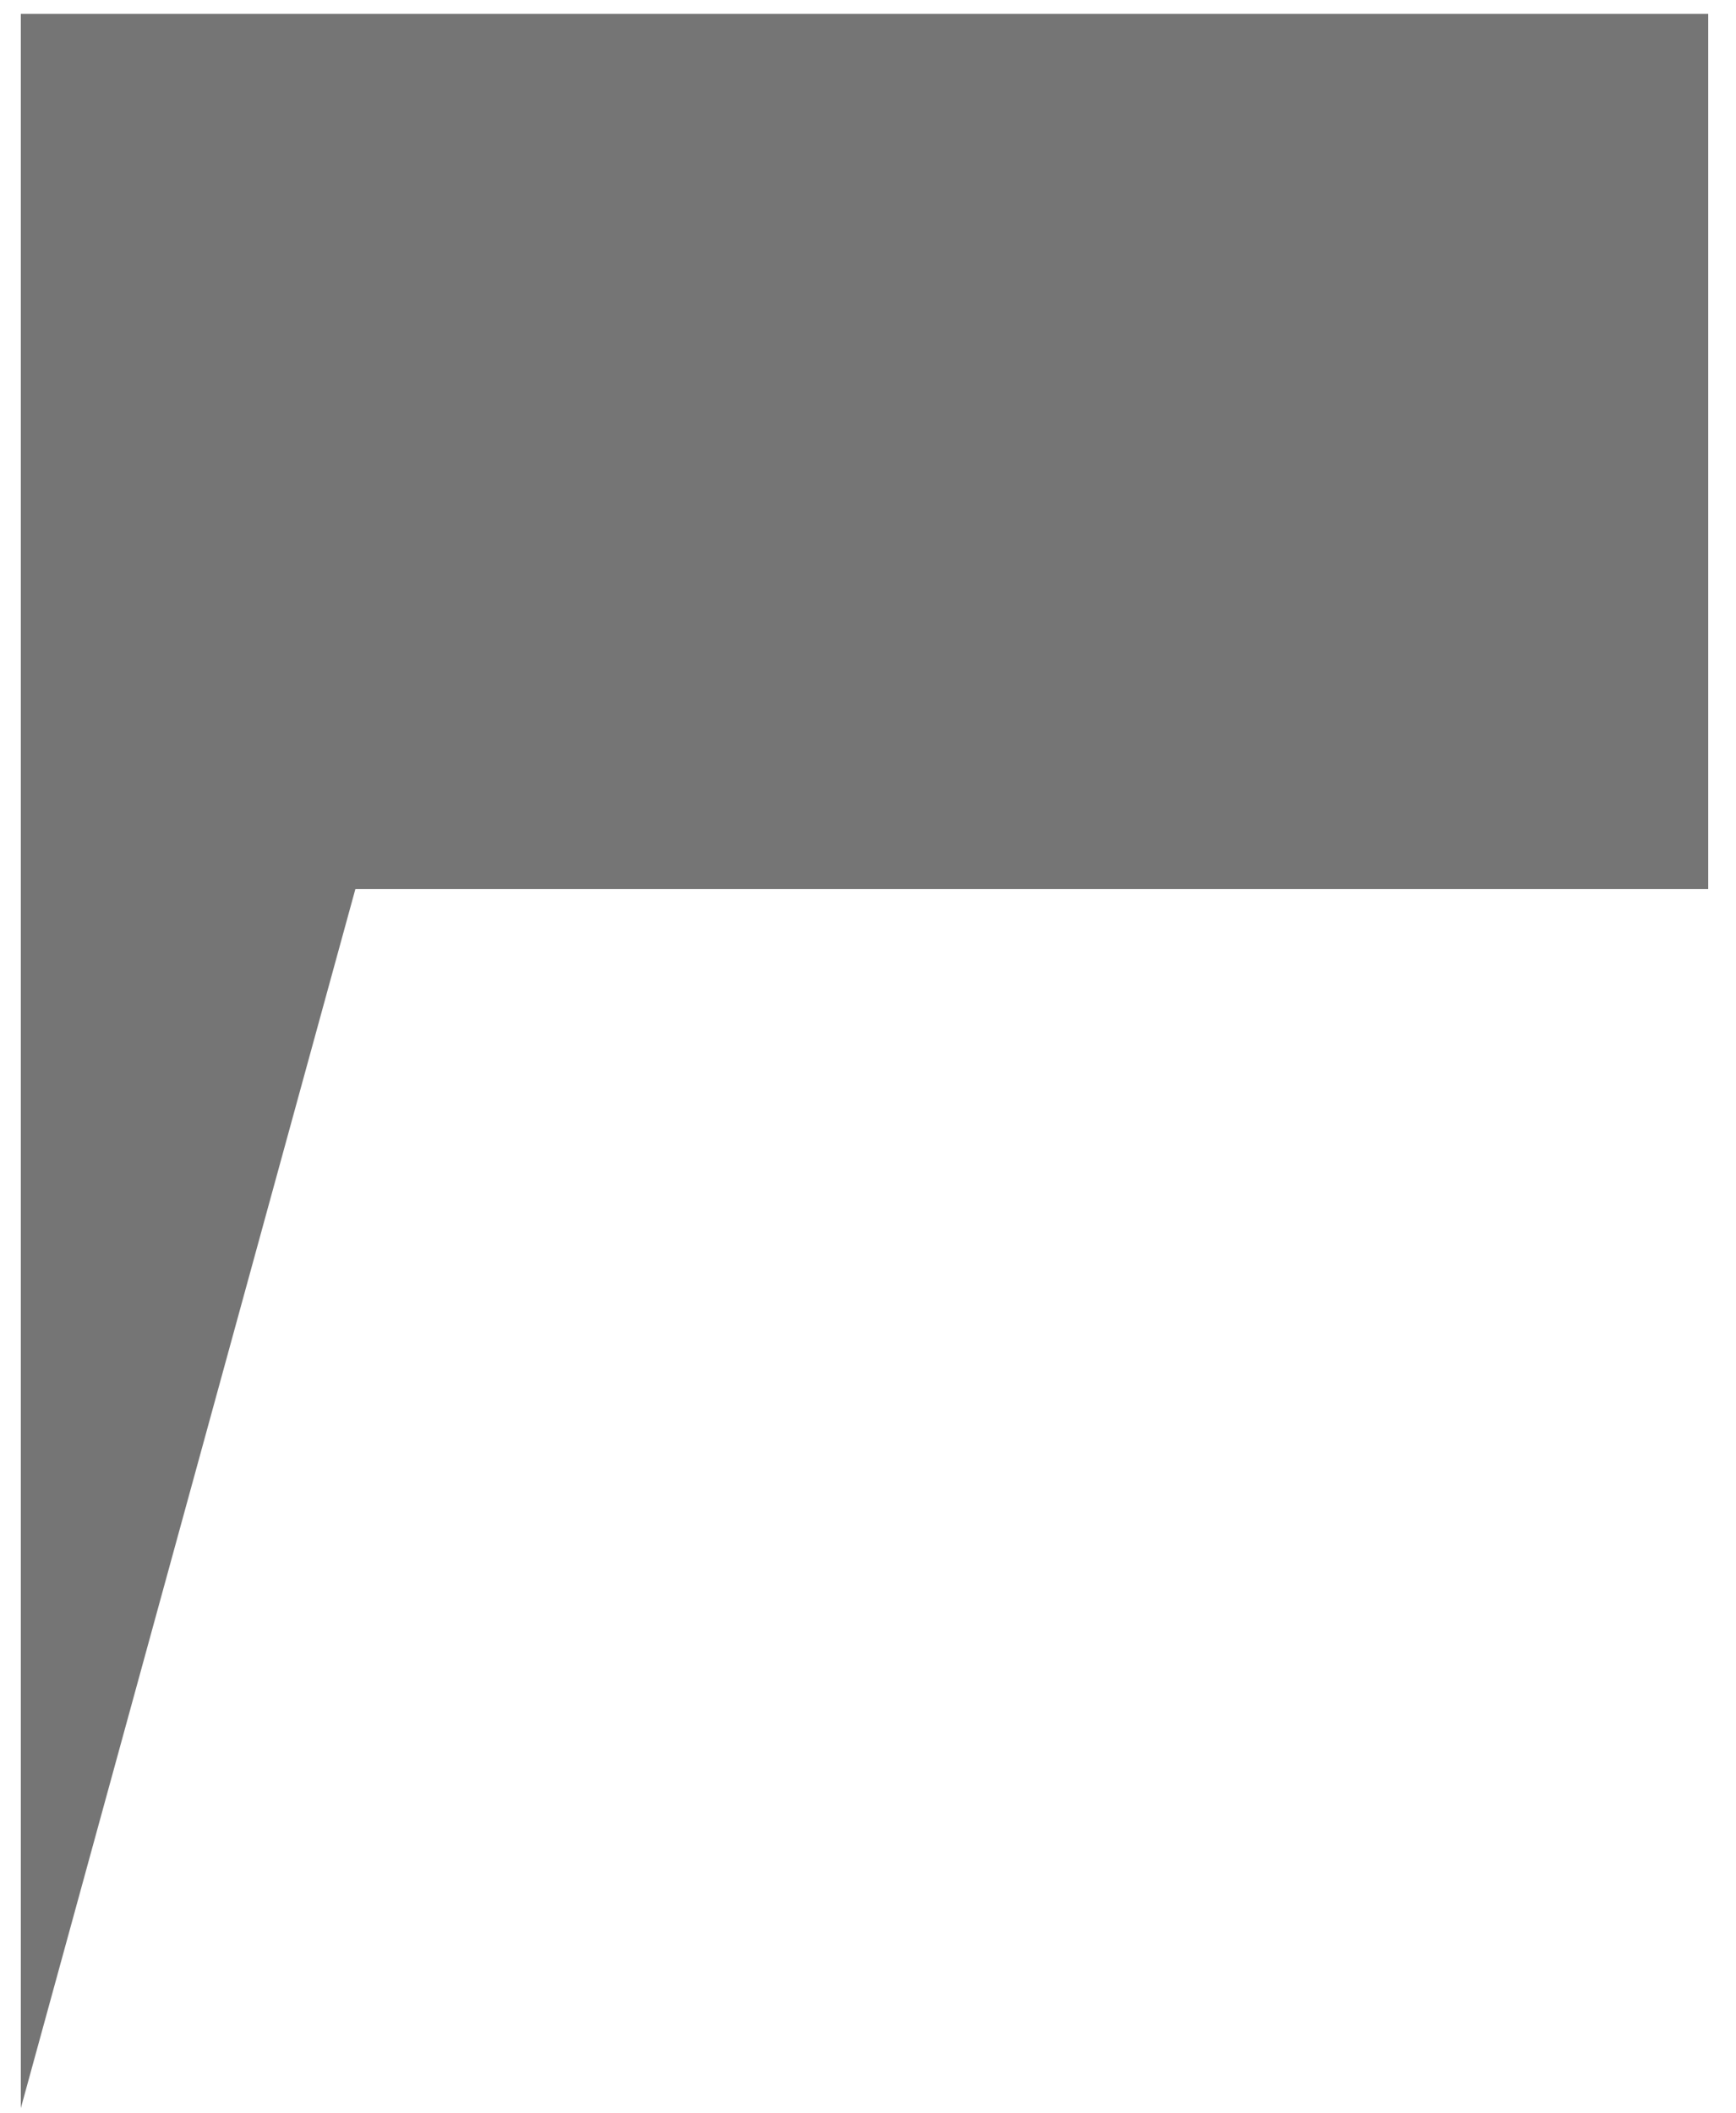 <?xml version="1.0" encoding="UTF-8"?>
<svg width="60px" height="73px" viewBox="0 0 60 73" version="1.1" xmlns="http://www.w3.org/2000/svg" xmlns:xlink="http://www.w3.org/1999/xlink">
    <!-- Generator: Sketch 55.2 (78181) - https://sketchapp.com -->
    <title>Group 20</title>
    <desc>Created with Sketch.</desc>
    <g id="Persönlicher-Bereich_closed" stroke="none" stroke-width="1" fill="none" fill-rule="evenodd">
        <g id="10:-Mietprozess-7-DP" transform="translate(-582, -831)" fill="#757575">
            <g id="Group-4-Copy-3" transform="translate(438, 825)">
                <g id="Group-20" transform="translate(144.72, 6.48)">
                    <rect id="Rectangle" x="0" y="0" width="58.32" height="30.24"></rect>
                    <polygon id="Rectangle-Copy-26" points="0 17.28 51.84 17.28 15.12 17.28 0 72.36"></polygon>
                </g>
            </g>
        </g>
    </g>
</svg>